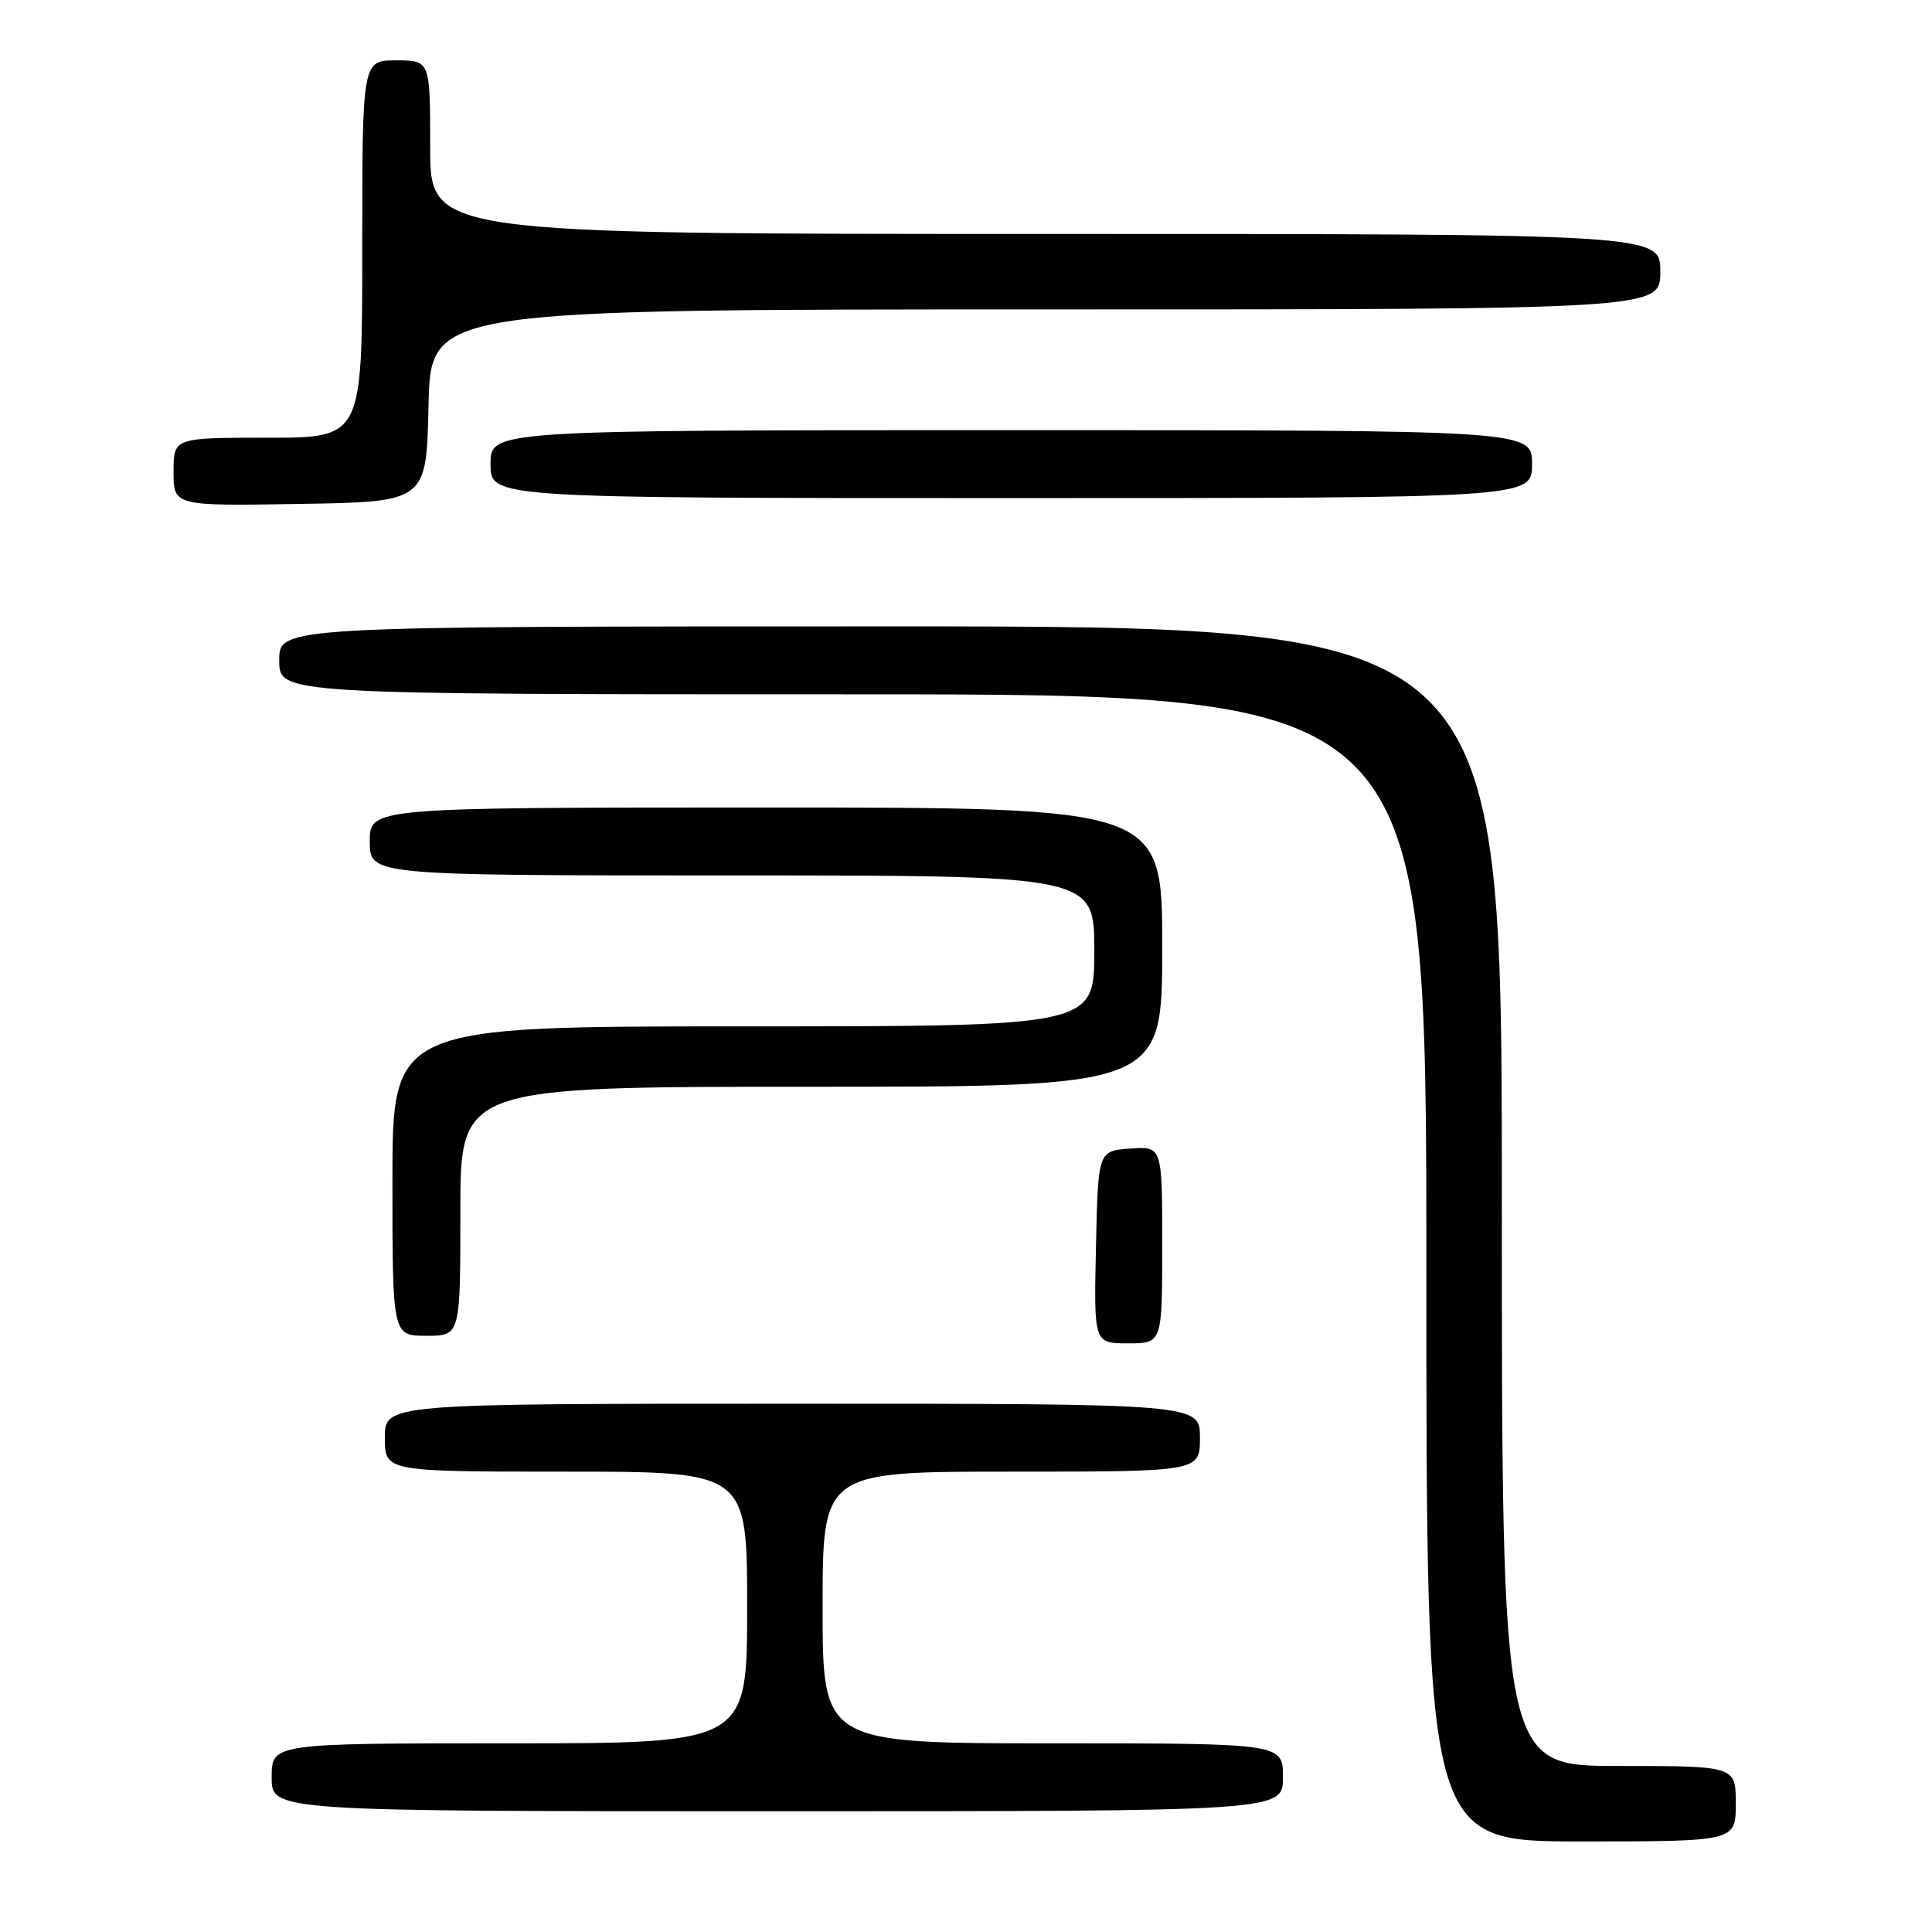 <?xml version="1.0" encoding="UTF-8" standalone="no"?>
<!DOCTYPE svg PUBLIC "-//W3C//DTD SVG 1.1//EN" "http://www.w3.org/Graphics/SVG/1.1/DTD/svg11.dtd" >
<svg xmlns="http://www.w3.org/2000/svg" xmlns:xlink="http://www.w3.org/1999/xlink" version="1.1" viewBox="0 0 256 256">
 <g >
 <path fill="currentColor"
d=" M 230.00 239.00 C 230.00 234.00 230.00 234.00 214.50 234.00 C 199.00 234.00 199.00 234.00 199.00 158.50 C 199.00 83.00 199.00 83.00 118.00 83.00 C 37.00 83.00 37.00 83.00 37.00 87.50 C 37.00 92.00 37.00 92.00 113.00 92.00 C 189.00 92.00 189.00 92.00 189.00 168.00 C 189.00 244.00 189.00 244.00 209.50 244.00 C 230.00 244.00 230.00 244.00 230.00 239.00 Z  M 170.00 235.50 C 170.00 231.00 170.00 231.00 139.50 231.00 C 109.00 231.00 109.00 231.00 109.00 213.00 C 109.00 195.00 109.00 195.00 134.00 195.00 C 159.00 195.00 159.00 195.00 159.00 190.50 C 159.00 186.00 159.00 186.00 105.00 186.00 C 51.00 186.00 51.00 186.00 51.00 190.50 C 51.00 195.00 51.00 195.00 75.00 195.00 C 99.00 195.00 99.00 195.00 99.00 213.00 C 99.00 231.00 99.00 231.00 67.50 231.00 C 36.00 231.00 36.00 231.00 36.00 235.50 C 36.00 240.00 36.00 240.00 103.00 240.00 C 170.00 240.00 170.00 240.00 170.00 235.50 Z  M 154.00 164.94 C 154.00 151.89 154.00 151.89 149.75 152.19 C 145.50 152.50 145.50 152.50 145.22 165.25 C 144.94 178.00 144.94 178.00 149.47 178.00 C 154.00 178.00 154.00 178.00 154.00 164.94 Z  M 61.00 160.50 C 61.00 144.00 61.00 144.00 107.50 144.00 C 154.00 144.00 154.00 144.00 154.00 125.50 C 154.00 107.00 154.00 107.00 101.50 107.00 C 49.00 107.00 49.00 107.00 49.00 111.50 C 49.00 116.00 49.00 116.00 97.00 116.00 C 145.00 116.00 145.00 116.00 145.00 126.00 C 145.00 136.00 145.00 136.00 98.50 136.00 C 52.00 136.00 52.00 136.00 52.00 156.50 C 52.00 177.00 52.00 177.00 56.50 177.00 C 61.00 177.00 61.00 177.00 61.00 160.50 Z  M 56.78 53.75 C 57.06 41.00 57.06 41.00 138.53 41.00 C 220.00 41.00 220.00 41.00 220.00 36.00 C 220.00 31.00 220.00 31.00 138.50 31.00 C 57.00 31.00 57.00 31.00 57.00 19.50 C 57.00 8.00 57.00 8.00 52.50 8.00 C 48.00 8.00 48.00 8.00 48.00 33.00 C 48.00 58.00 48.00 58.00 35.50 58.00 C 23.00 58.00 23.00 58.00 23.00 62.52 C 23.00 67.05 23.00 67.05 39.75 66.77 C 56.50 66.50 56.50 66.50 56.78 53.75 Z  M 203.00 61.50 C 203.00 57.00 203.00 57.00 134.00 57.00 C 65.00 57.00 65.00 57.00 65.00 61.50 C 65.00 66.00 65.00 66.00 134.00 66.00 C 203.00 66.00 203.00 66.00 203.00 61.50 Z "/>
</g>
</svg>